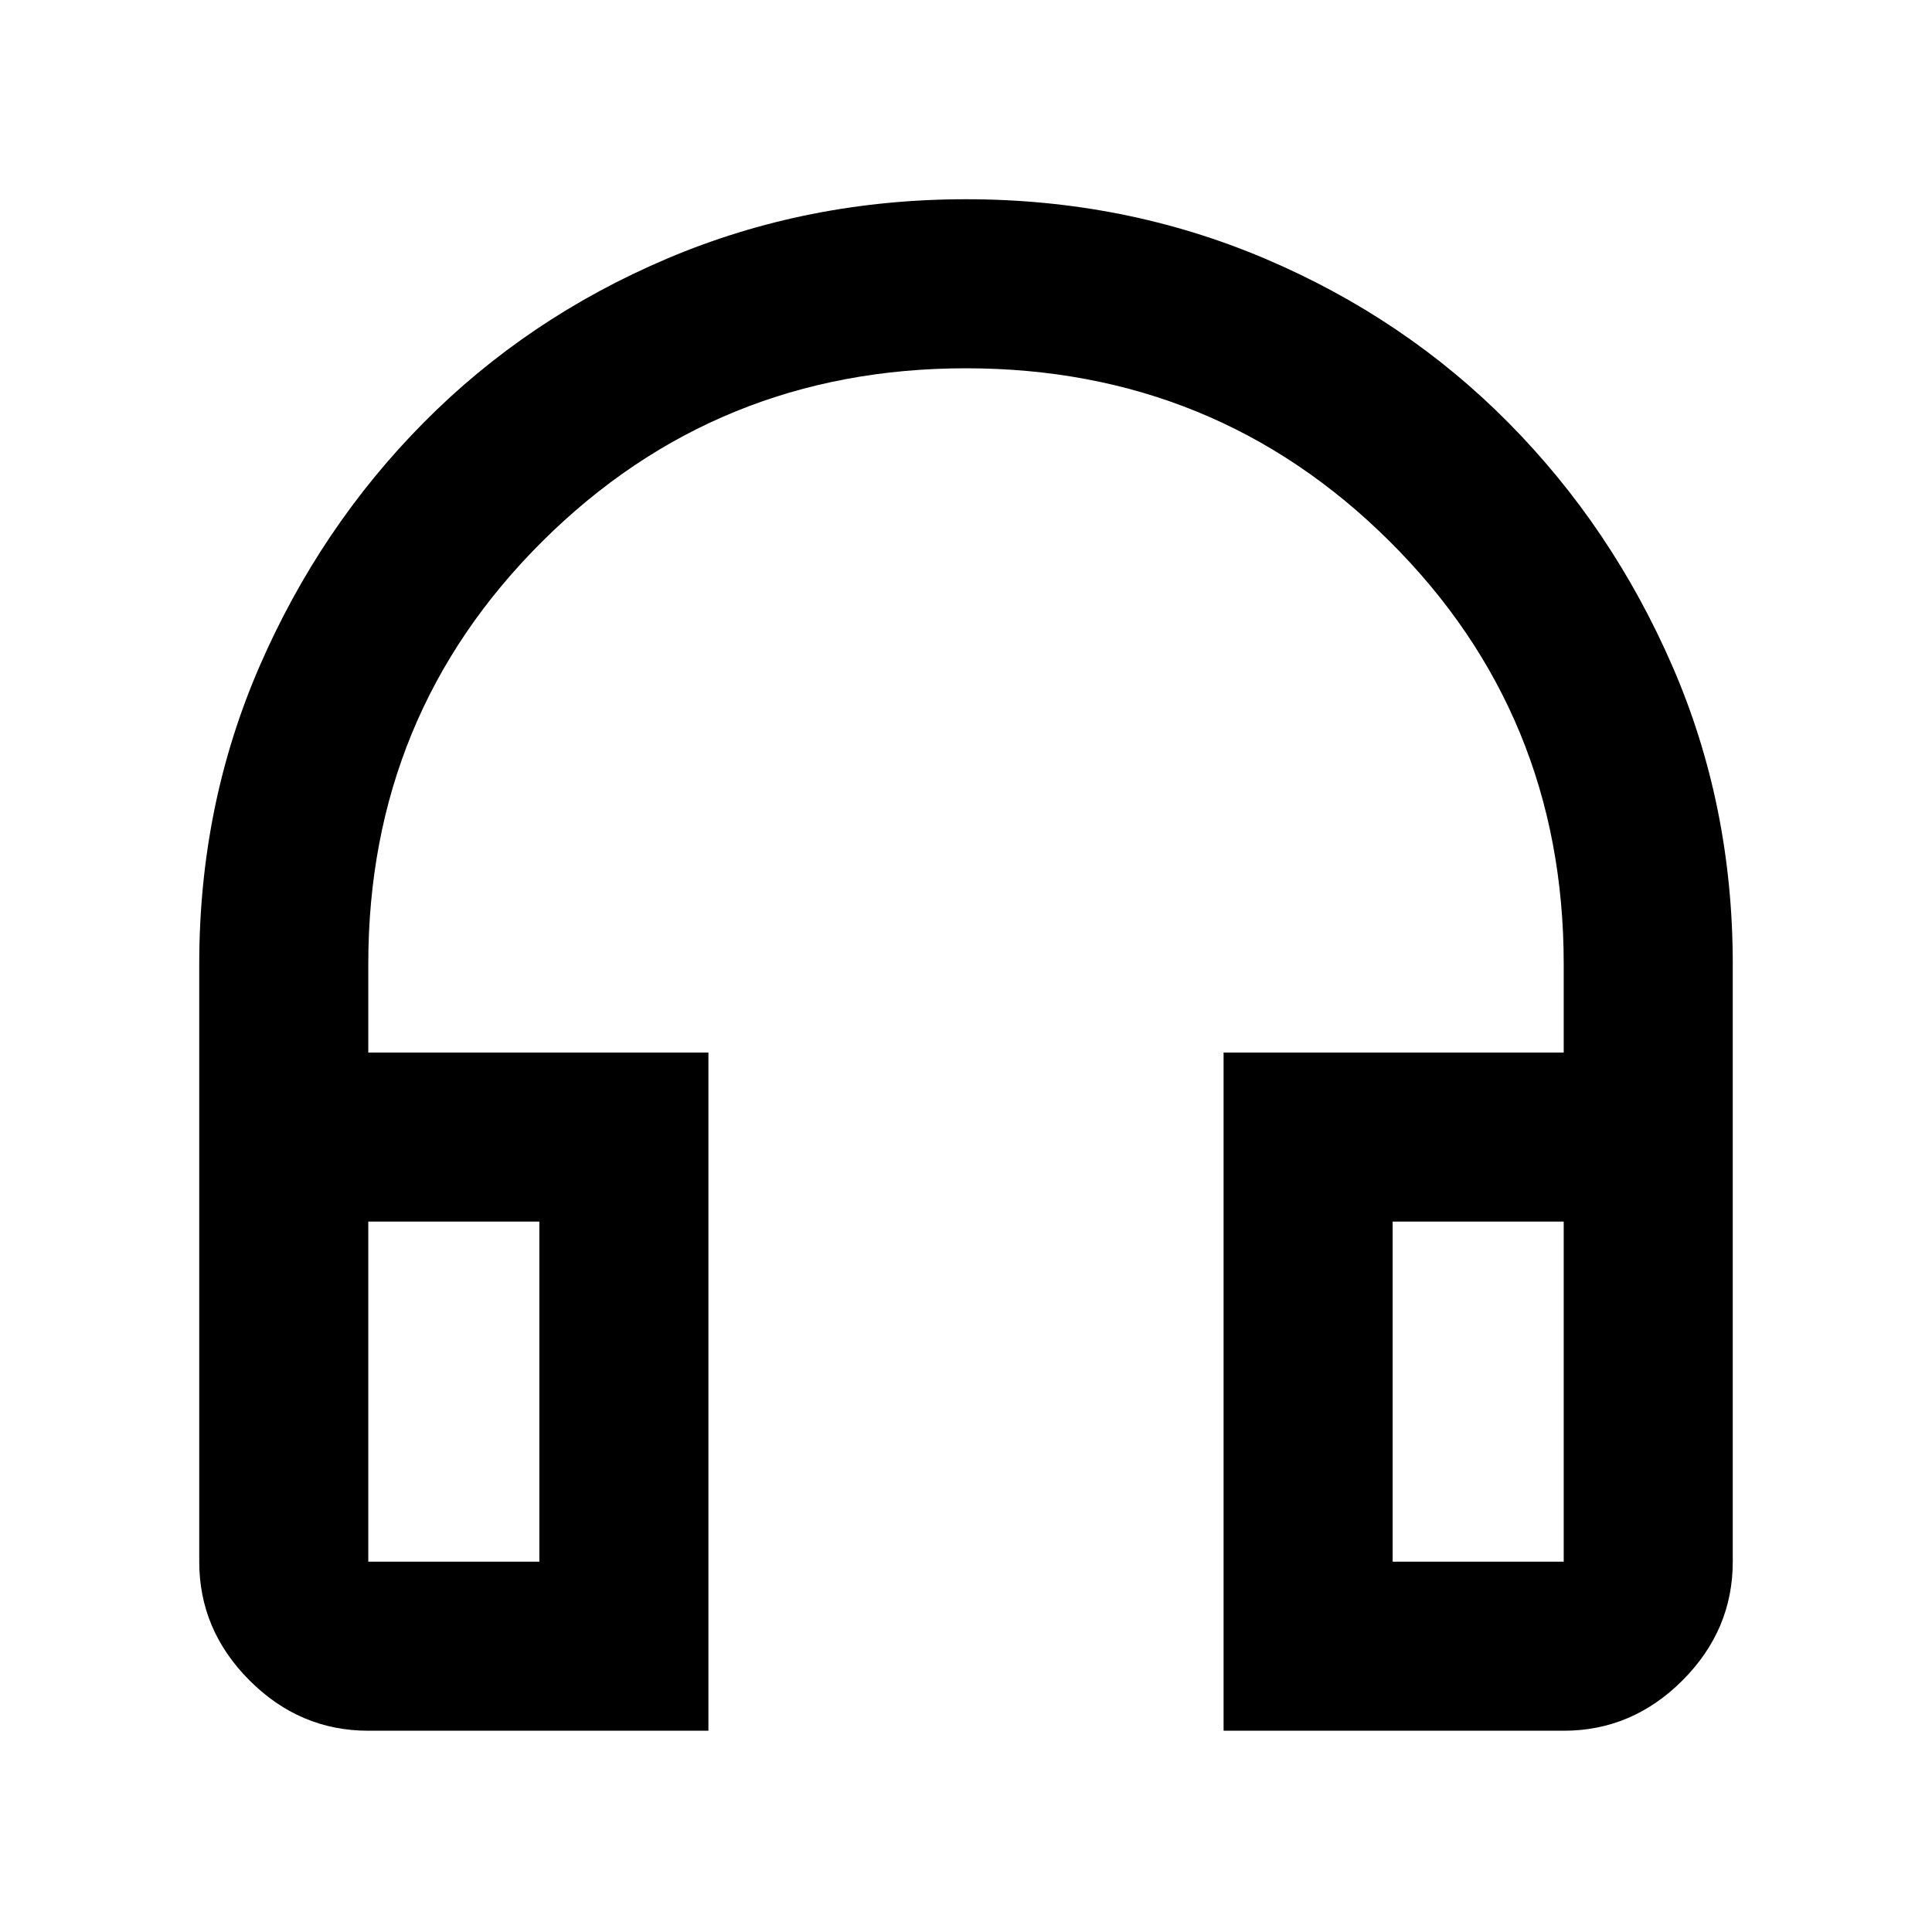 <svg xmlns="http://www.w3.org/2000/svg" height="40" width="40"><path d="M14.667 35.833H7.625Q6.208 35.833 5.167 34.792Q4.125 33.75 4.125 32.333V19.958Q4.125 16.667 5.375 13.792Q6.625 10.917 8.771 8.75Q10.917 6.583 13.812 5.354Q16.708 4.125 20 4.125Q23.292 4.125 26.188 5.354Q29.083 6.583 31.229 8.75Q33.375 10.917 34.625 13.792Q35.875 16.667 35.875 19.958V32.333Q35.875 33.75 34.833 34.792Q33.792 35.833 32.375 35.833H25.333V21.792H32.375V19.958Q32.375 14.792 28.771 11.208Q25.167 7.625 20 7.625Q14.833 7.625 11.229 11.208Q7.625 14.792 7.625 19.958V21.792H14.667ZM11.167 25.292H7.625V32.333Q7.625 32.333 7.625 32.333Q7.625 32.333 7.625 32.333H11.167ZM28.833 25.292V32.333H32.375Q32.375 32.333 32.375 32.333Q32.375 32.333 32.375 32.333V25.292ZM28.833 25.292H32.375Q32.375 25.292 32.375 25.292Q32.375 25.292 32.375 25.292H28.833ZM11.167 25.292H7.625Q7.625 25.292 7.625 25.292Q7.625 25.292 7.625 25.292Z"/></svg>
